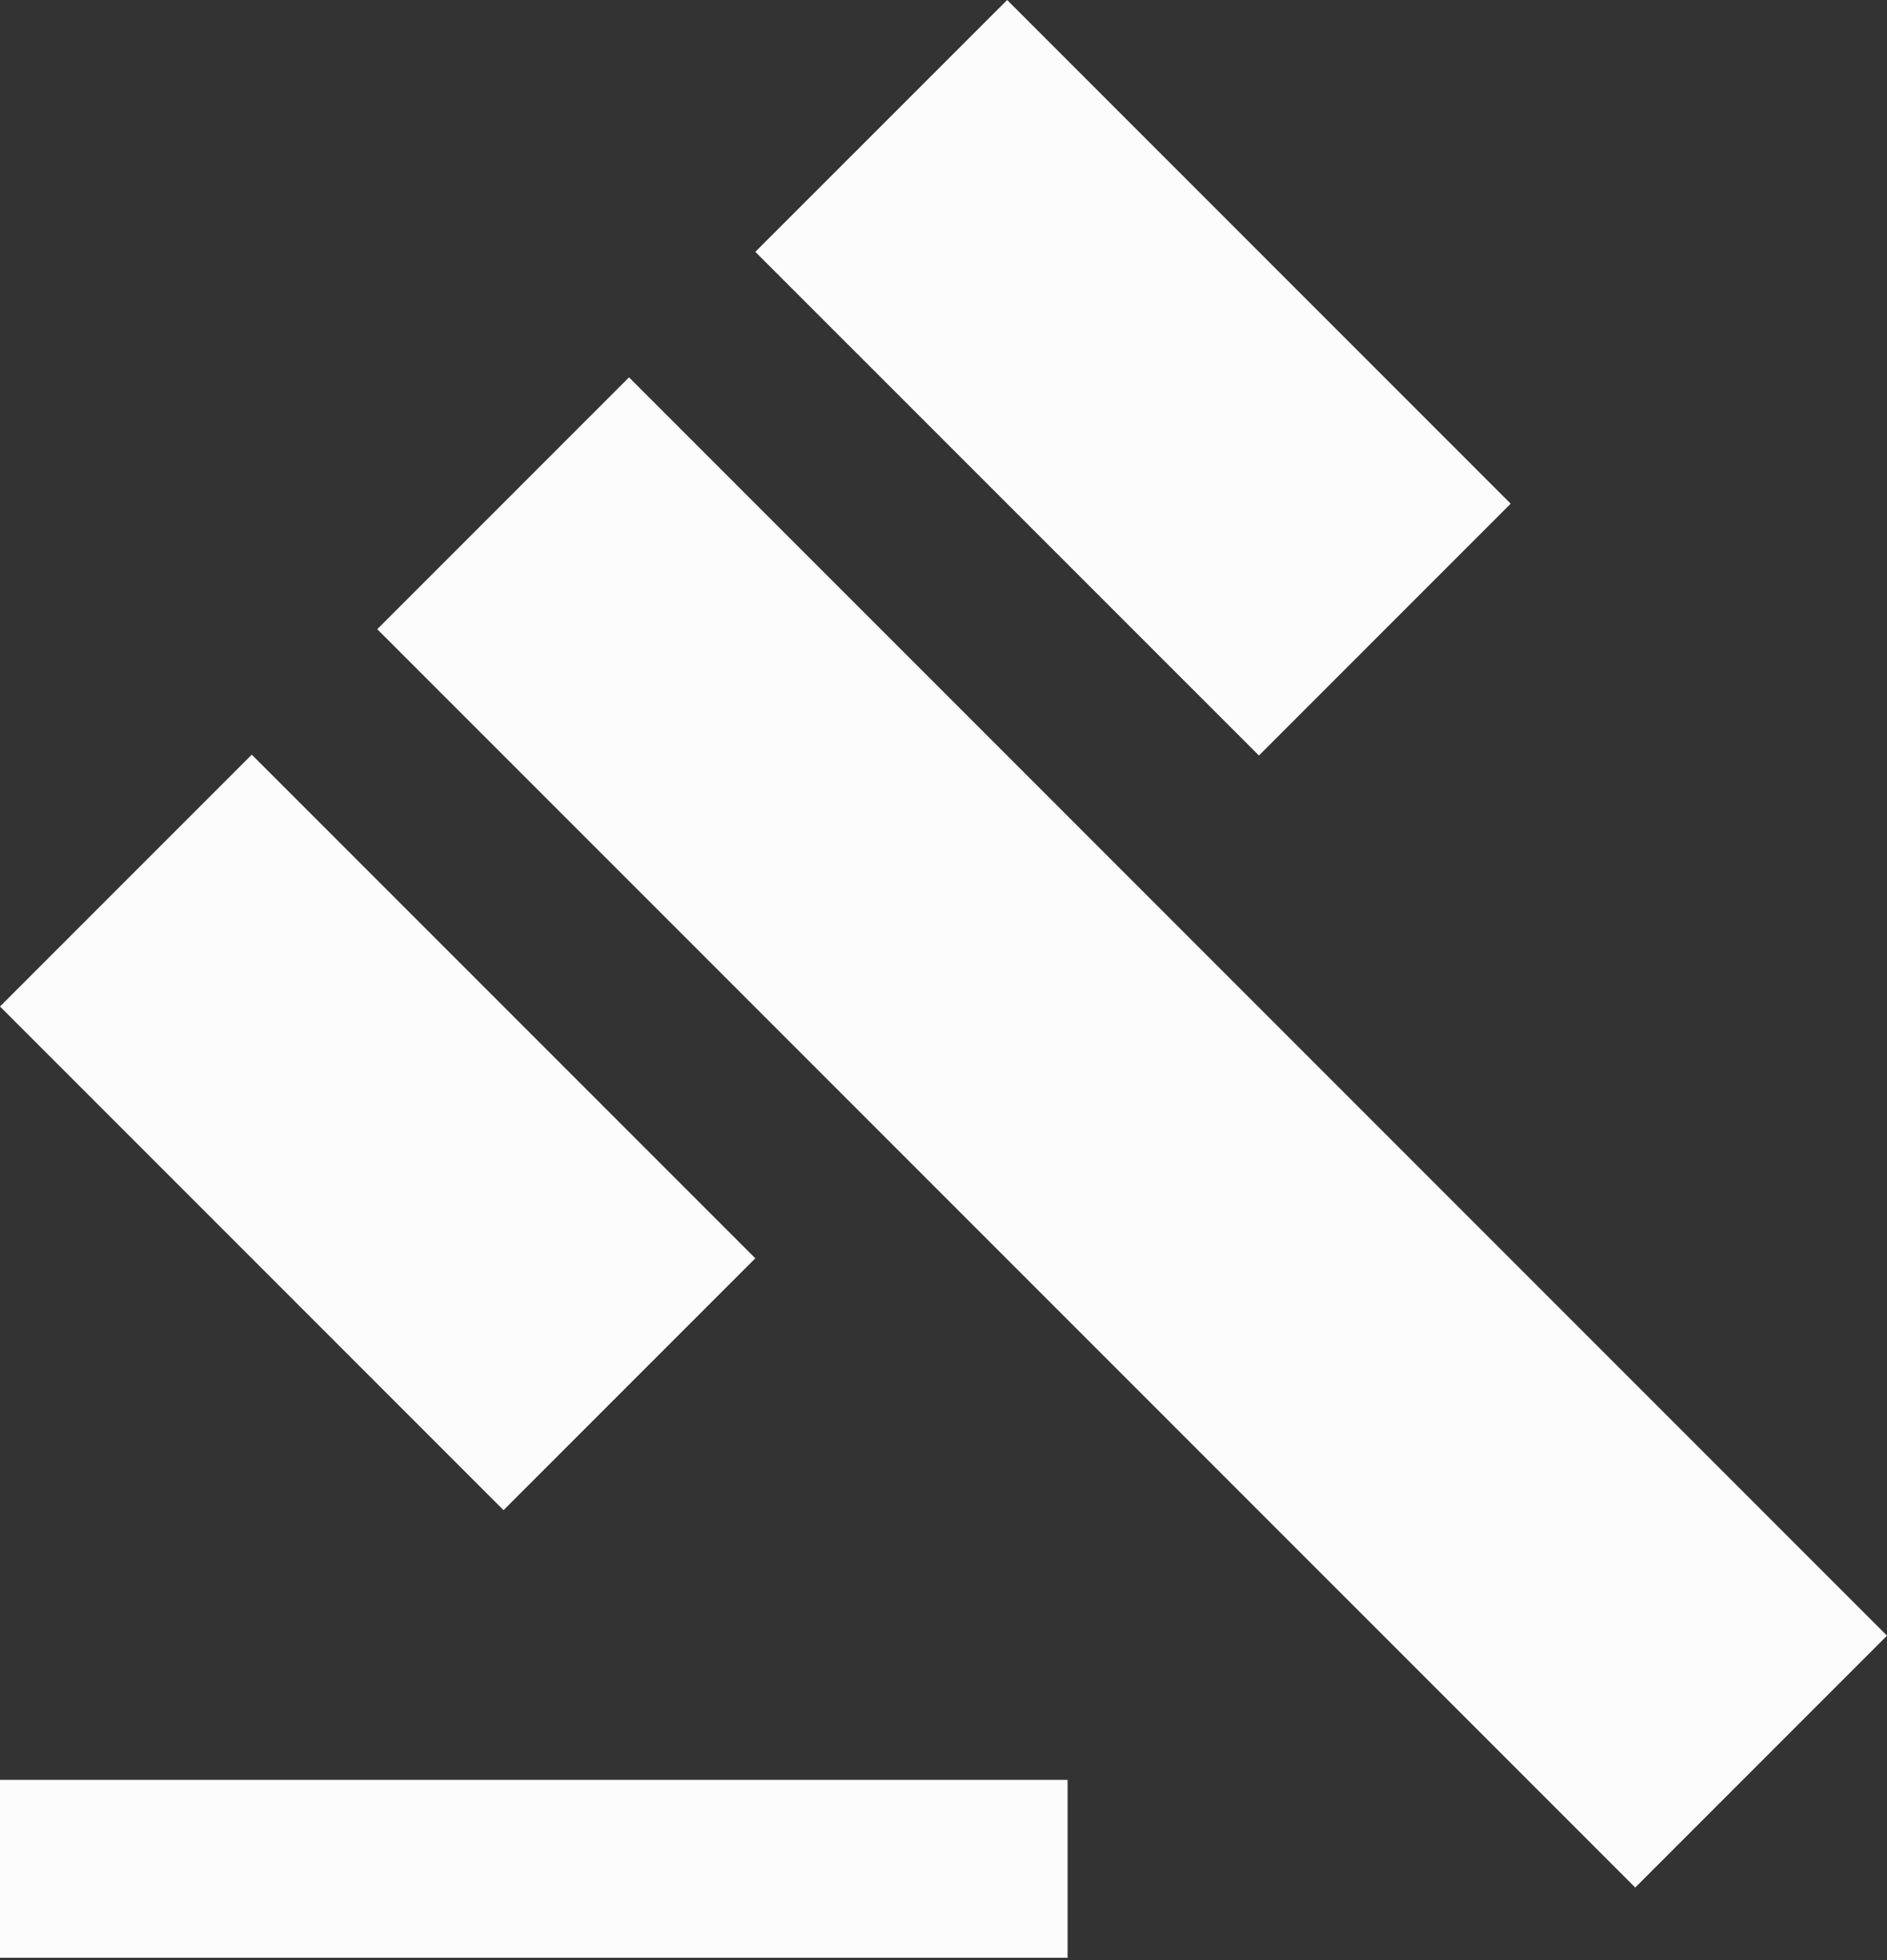 <svg width="26" height="27" viewBox="0 0 26 27" fill="none" xmlns="http://www.w3.org/2000/svg">
<rect x="0" y="0" width="26" height="27" fill="#333333" stroke="none"/>
<path d="M0 24.517H14.71V26.968H0V24.517ZM5.198 8.667L8.667 5.198L26 22.531L22.531 26L5.198 8.667ZM13.877 0L20.815 6.938L17.346 10.407L10.407 3.469L13.877 0ZM3.469 10.395L10.407 17.333L6.938 20.802L0 13.864L3.469 10.395Z" fill="#FCFCFD"/>
</svg>
